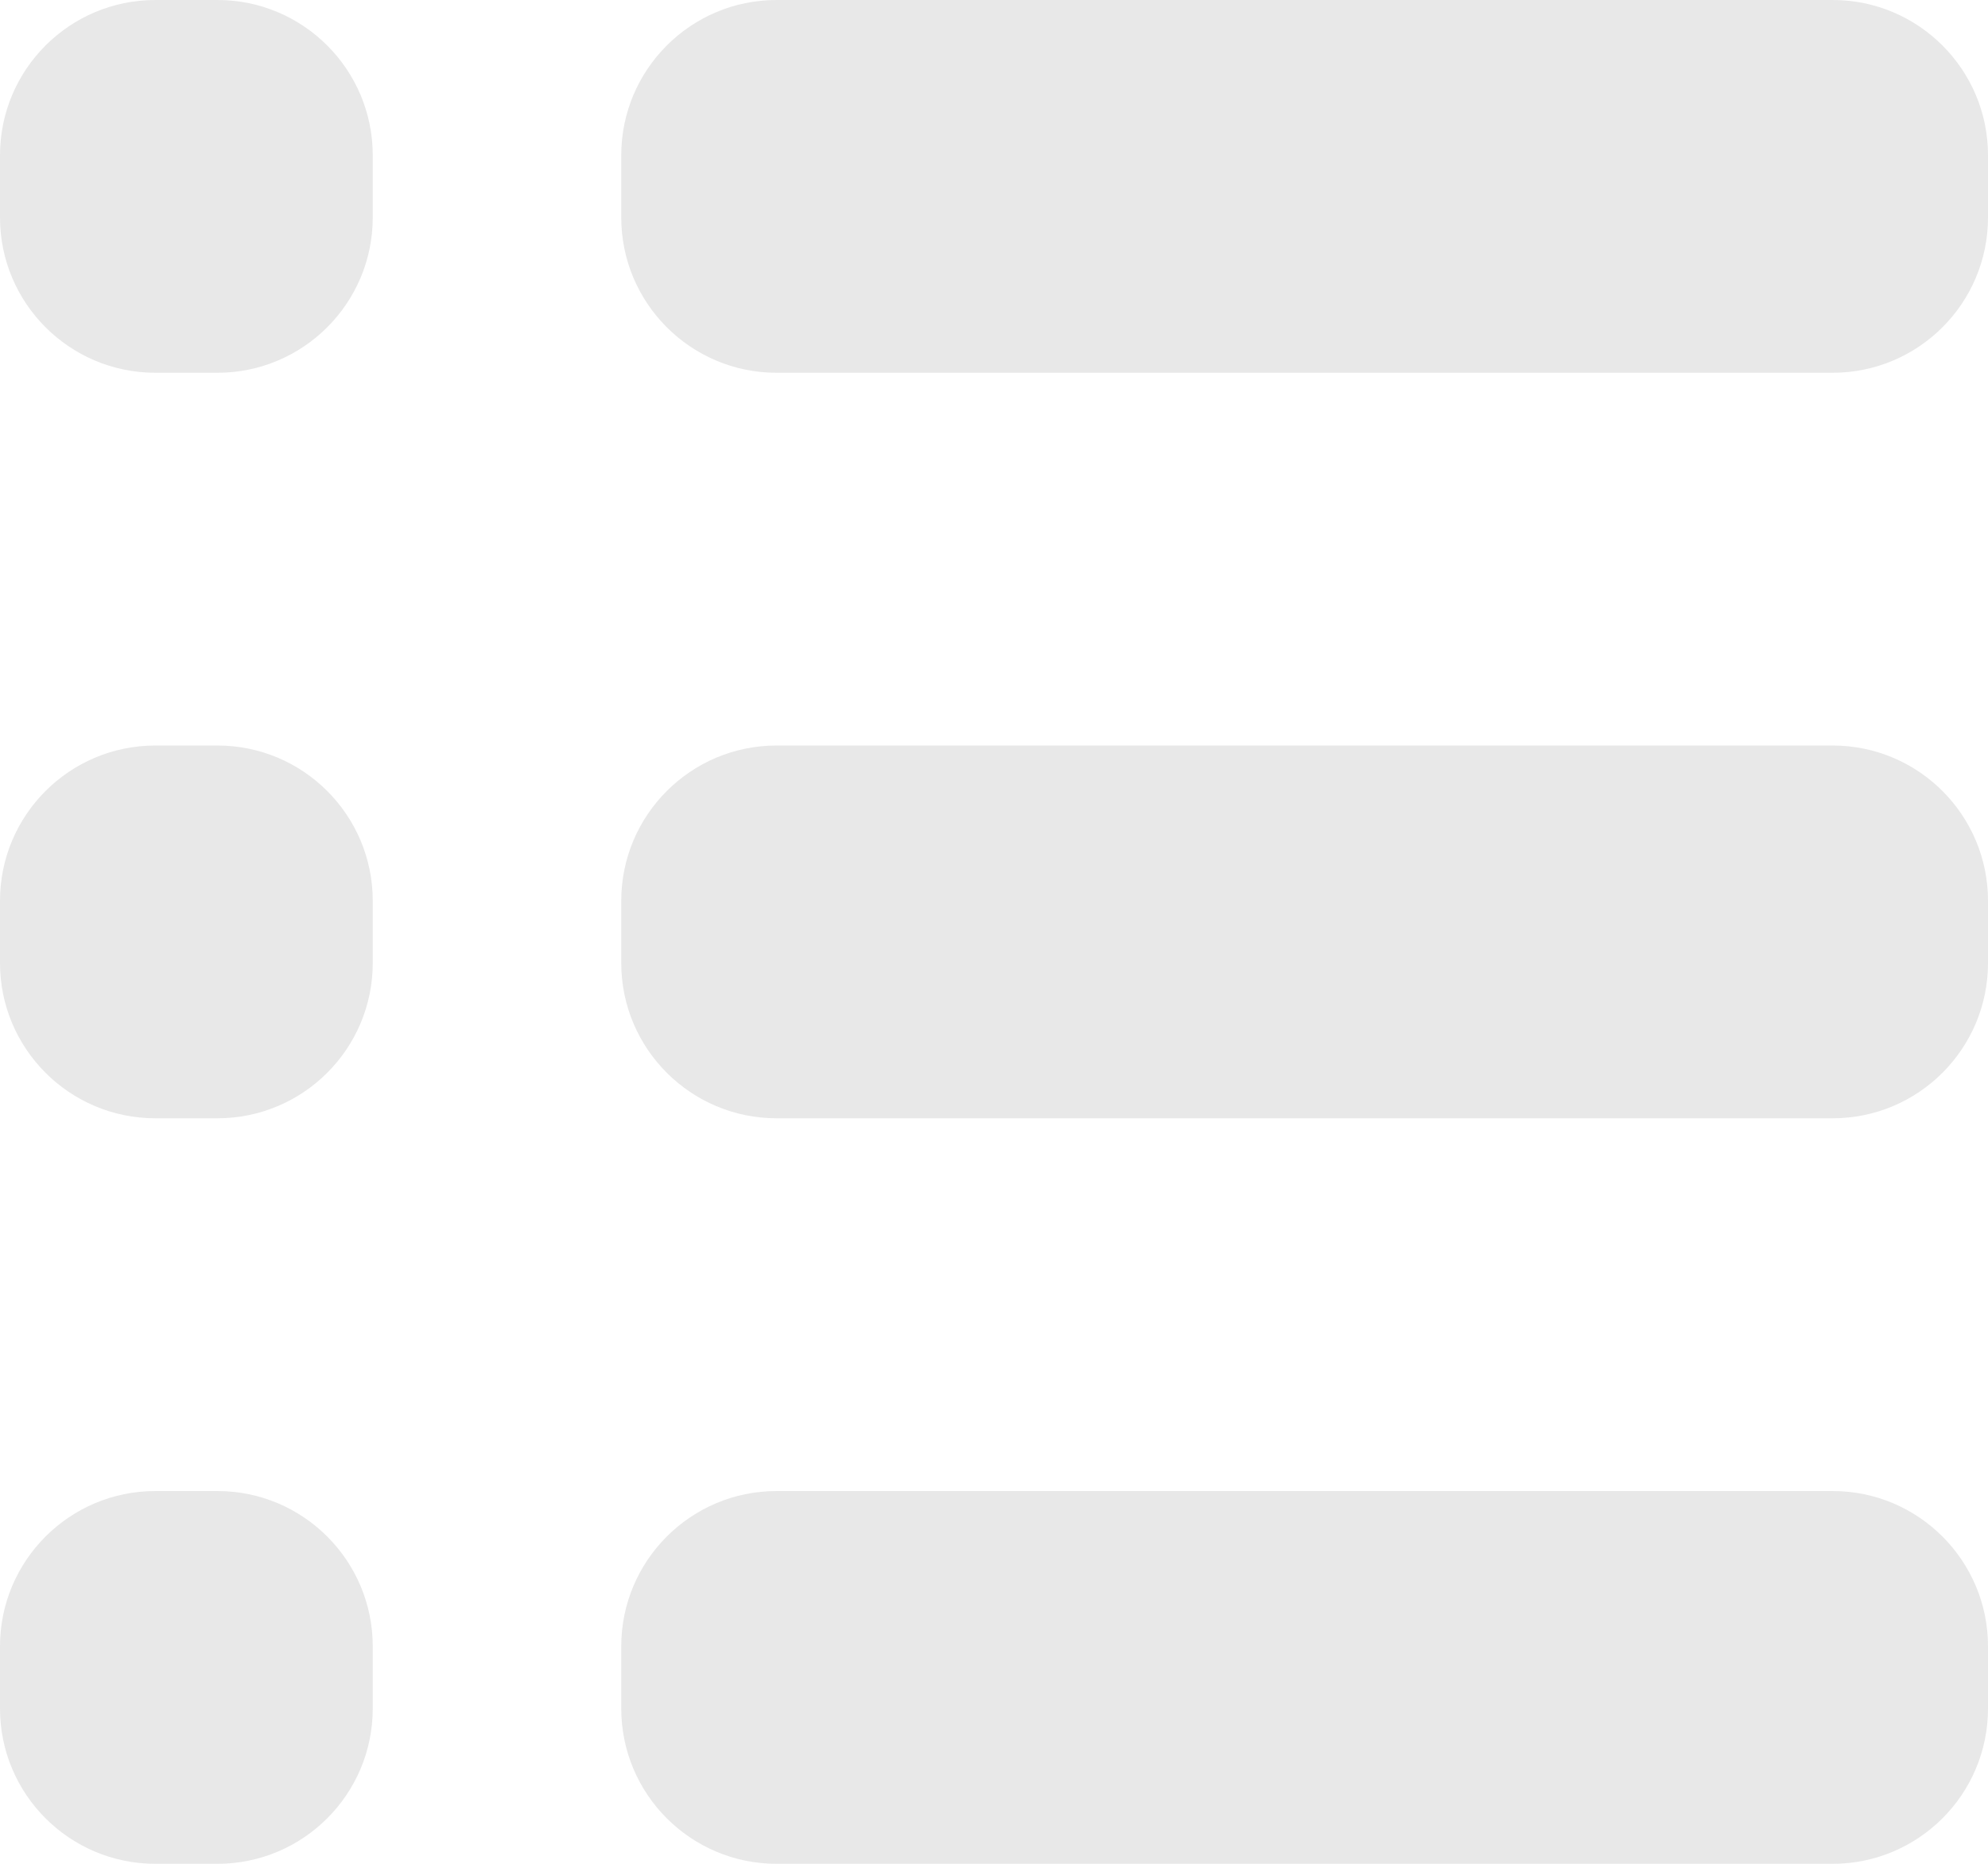 <svg xmlns="http://www.w3.org/2000/svg" width="32" height="30" viewBox="0 0 32 30" version="1.1"><title>Shape</title><desc>Created with Sketch.</desc><g stroke="none" stroke-width="1" fill="none" fill-rule="evenodd"><path d="M3.5 0L2.5 0C1.12 0 0 1.12 0 2.5L0 3.5C0 4.88 1.12 6 2.5 6L3.5 6C4.88 6 6 4.88 6 3.5L6 2.5C6 1.12 4.88 0 3.5 0L3.5 0ZM29.5 0L12.5 0C11.12 0 10 1.12 10 2.5L10 3.5C10 4.88 11.12 6 12.5 6L29.5 6C30.88 6 32 4.88 32 3.5L32 2.5C32 1.12 30.88 0 29.5 0L29.5 0ZM3.5 12L2.5 12C1.12 12 0 13.12 0 14.5L0 15.5C0 16.88 1.12 18 2.5 18L3.5 18C4.88 18 6 16.88 6 15.5L6 14.5C6 13.12 4.88 12 3.5 12L3.5 12ZM29.5 12L12.5 12C11.12 12 10 13.12 10 14.5L10 15.5C10 16.88 11.12 18 12.5 18L29.5 18C30.88 18 32 16.88 32 15.5L32 14.5C32 13.12 30.88 12 29.5 12L29.5 12ZM3.5 24L2.5 24C1.12 24 0 25.12 0 26.5L0 27.5C0 28.88 1.12 30 2.5 30L3.5 30C4.88 30 6 28.88 6 27.5L6 26.5C6 25.12 4.88 24 3.5 24L3.5 24ZM29.5 24L12.5 24C11.12 24 10 25.12 10 26.5L10 27.5C10 28.88 11.12 30 12.5 30L29.5 30C30.88 30 32 28.88 32 27.5L32 26.5C32 25.12 30.88 24 29.5 24L29.5 24Z" fill="#E8E8E8"/></g></svg>